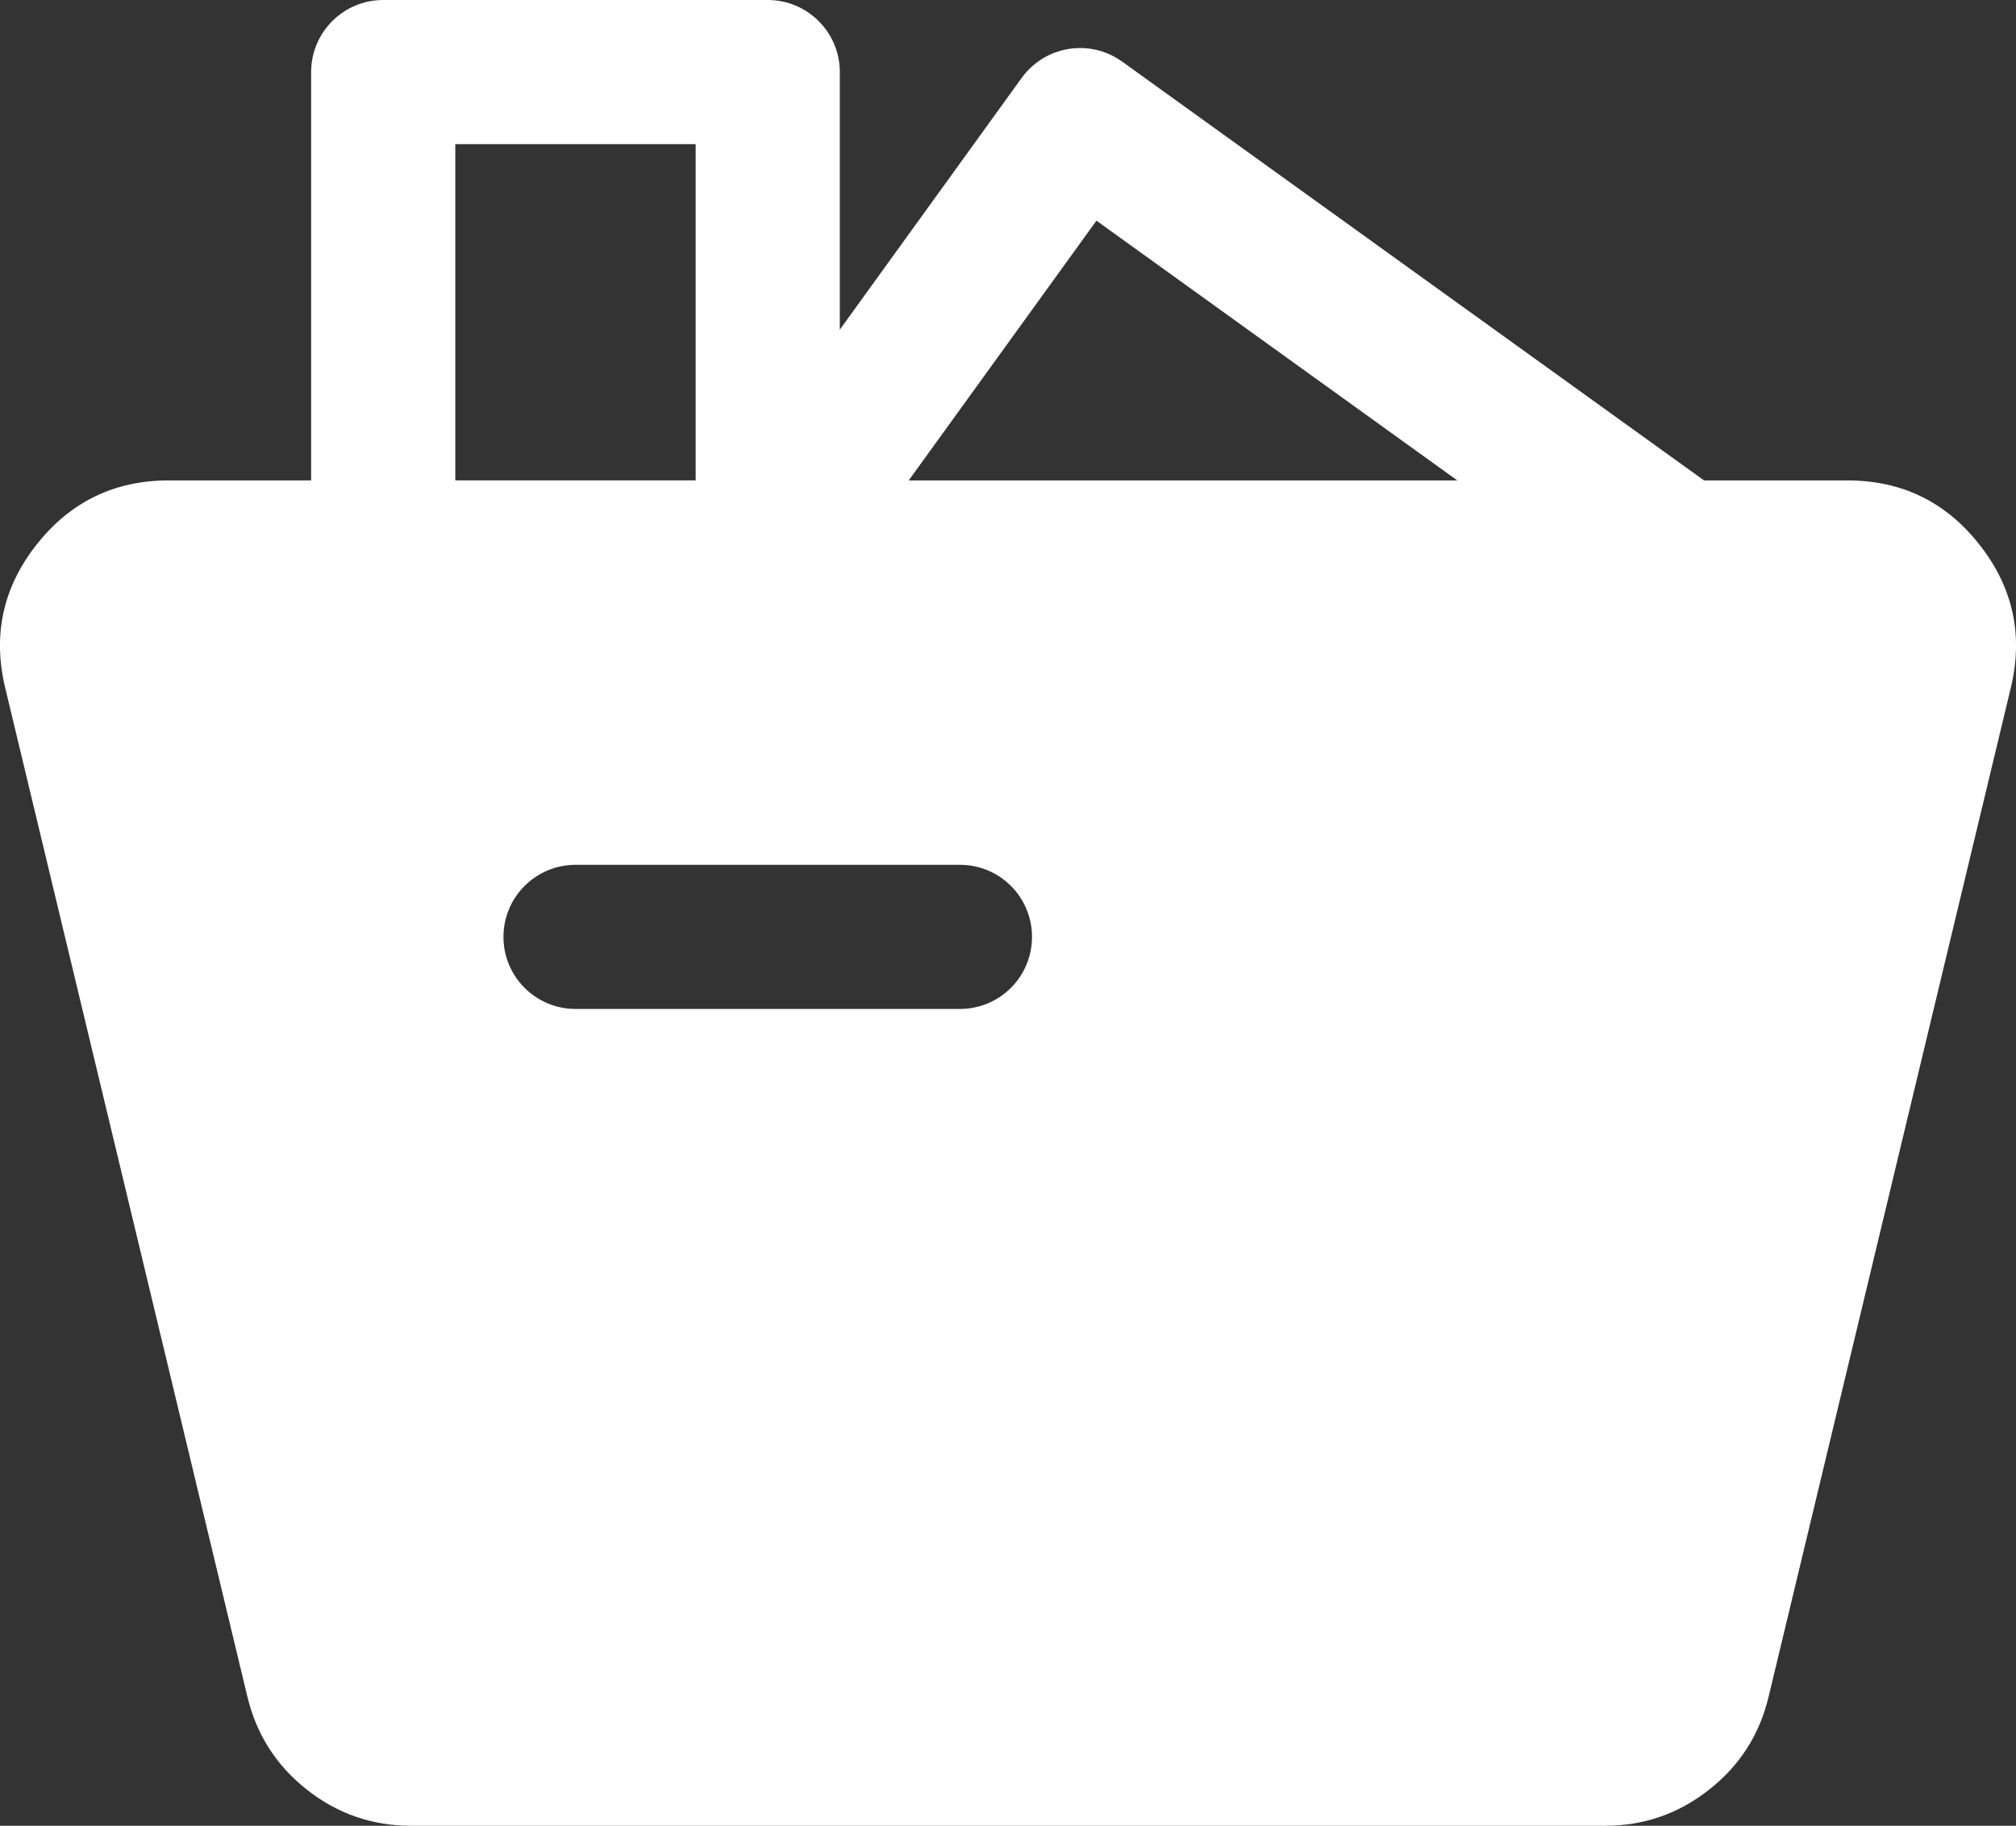 <svg xmlns="http://www.w3.org/2000/svg" xmlns:xlink="http://www.w3.org/1999/xlink" fill="none" version="1.1" width="13.983" height="12.667" viewBox="0 0 13.983 12.667"><rect x="0" y="0" width="13.983" height="12.667" fill="#333333" stroke="none"/><g><g><path d="M2.158,0.5L2.158,3.833C2.158,4.109,2.382,4.333,2.658,4.333L5.325,4.333C5.601,4.333,5.825,4.109,5.825,3.833L5.825,0.5C5.825,0.224,5.601,0,5.325,0L2.658,0C2.382,0,2.158,0.224,2.158,0.5ZM3.158,3.333L3.158,1L4.825,1L4.825,3.333L3.158,3.333Z" fill-rule="evenodd" fill="#FFFFFF" fill-opacity="1"/></g><g><path d="M7.605,1.531L11.366,4.239C11.451,4.3,11.554,4.333,11.658,4.333C11.658,4.333,11.687,4.333,11.687,4.333C11.838,4.324,11.976,4.248,12.064,4.126C12.125,4.04,12.158,3.938,12.158,3.833L12.158,3.831C12.158,3.805,12.156,3.779,12.152,3.753C12.131,3.622,12.058,3.505,11.951,3.428L7.784,0.428C7.56,0.266,7.248,0.317,7.086,0.541L4.92,3.54C4.858,3.626,4.825,3.728,4.825,3.833L4.825,3.835C4.825,3.861,4.827,3.887,4.831,3.913C4.853,4.044,4.925,4.161,5.032,4.239C5.118,4.3,5.22,4.333,5.325,4.333C5.325,4.333,5.353,4.333,5.353,4.333C5.504,4.324,5.642,4.248,5.73,4.126L7.605,1.531Z" fill-rule="evenodd" fill="#FFFFFF" fill-opacity="1"/></g><g><path d="M1.716,11.772L0.036,4.772Q-0.096,4.222,0.254,3.778Q0.605,3.333,1.171,3.333L12.813,3.333Q13.379,3.333,13.729,3.778Q14.079,4.222,13.947,4.772L12.267,11.772Q12.173,12.166,11.855,12.416Q11.537,12.667,11.133,12.667L2.851,12.667Q2.446,12.667,2.128,12.416Q1.811,12.166,1.716,11.772ZM6.658,7L3.992,7C3.716,7,3.492,6.776,3.492,6.5C3.492,6.224,3.716,6,3.992,6L6.658,6C6.935,6,7.158,6.224,7.158,6.5C7.158,6.776,6.935,7,6.658,7Z" fill-rule="evenodd" fill="#FFFFFF" fill-opacity="1"/></g></g></svg>